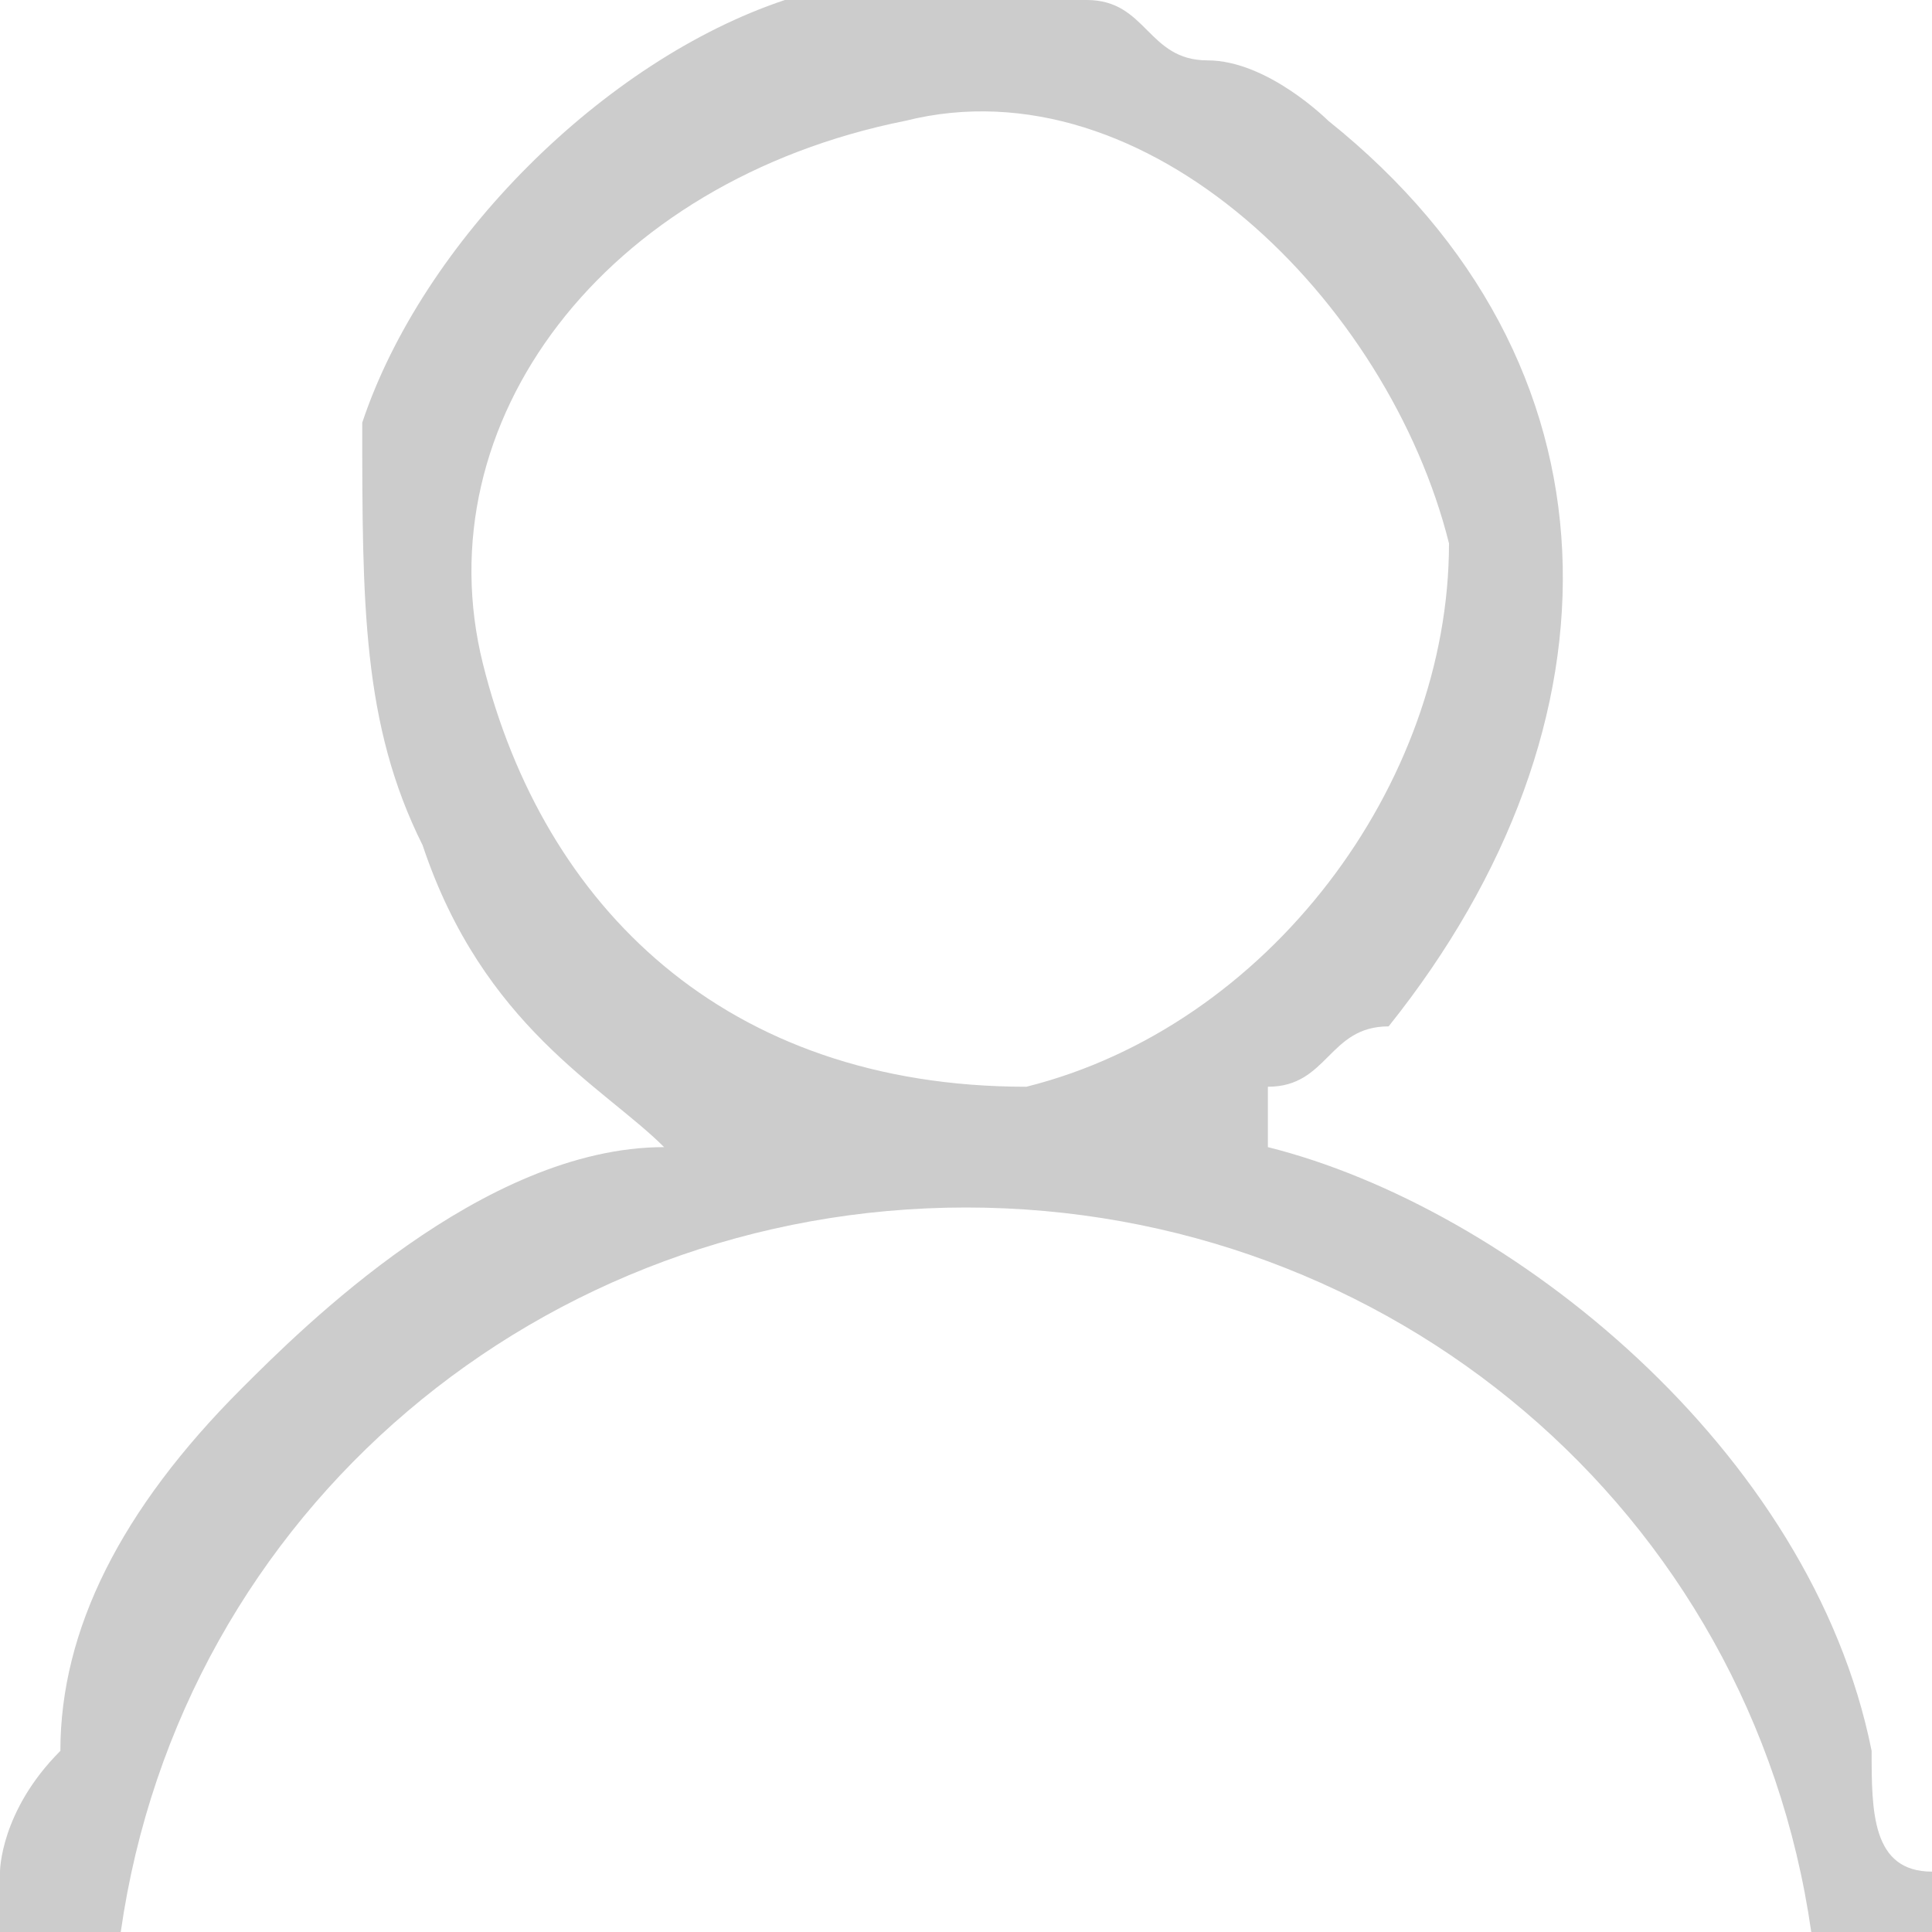 <?xml version="1.0" encoding="UTF-8"?>
<!DOCTYPE svg PUBLIC "-//W3C//DTD SVG 1.1//EN" "http://www.w3.org/Graphics/SVG/1.1/DTD/svg11.dtd">
<!-- Creator: CorelDRAW X8 -->
<svg xmlns="http://www.w3.org/2000/svg" xml:space="preserve" width="8.467mm" height="8.467mm" version="1.1" style="shape-rendering:geometricPrecision; text-rendering:geometricPrecision; image-rendering:optimizeQuality; fill-rule:evenodd; clip-rule:evenodd"
viewBox="0 0 32 32"
 xmlns:xlink="http://www.w3.org/1999/xlink">
 <defs>
  <style type="text/css">
   <![CDATA[
    .fil0 {fill:#CCCCCC}
   ]]>
  </style>
 </defs>
 <g id="Layer_x0020_1">
  <path class="fil0" d="M0 31l0 1 2 0c1,-7 7,-12 14,-12 7,0 13,5 14,12l2 0 0 -1c-1,0 -1,-1 -1,-2 -1,-5 -6,-9 -10,-10l0 -1c0,0 0,0 0,0 1,0 1,-1 2,-1 4,-5 4,-11 -1,-15 0,0 -1,-1 -2,-1 -1,0 -1,-1 -2,-1 0,0 -1,0 -2,0l-1 0c0,0 -1,0 -2,0 -3,1 -6,4 -7,7 0,3 0,5 1,7 1,3 3,4 4,5 -3,0 -6,3 -7,4 -2,2 -3,4 -3,6 -1,1 -1,2 -1,2zm15 -29c-5,1 -8,5 -7,9 1,4 4,7 9,7 4,-1 7,-5 7,-9 -1,-4 -5,-8 -9,-7z"/>
 </g>
</svg>
